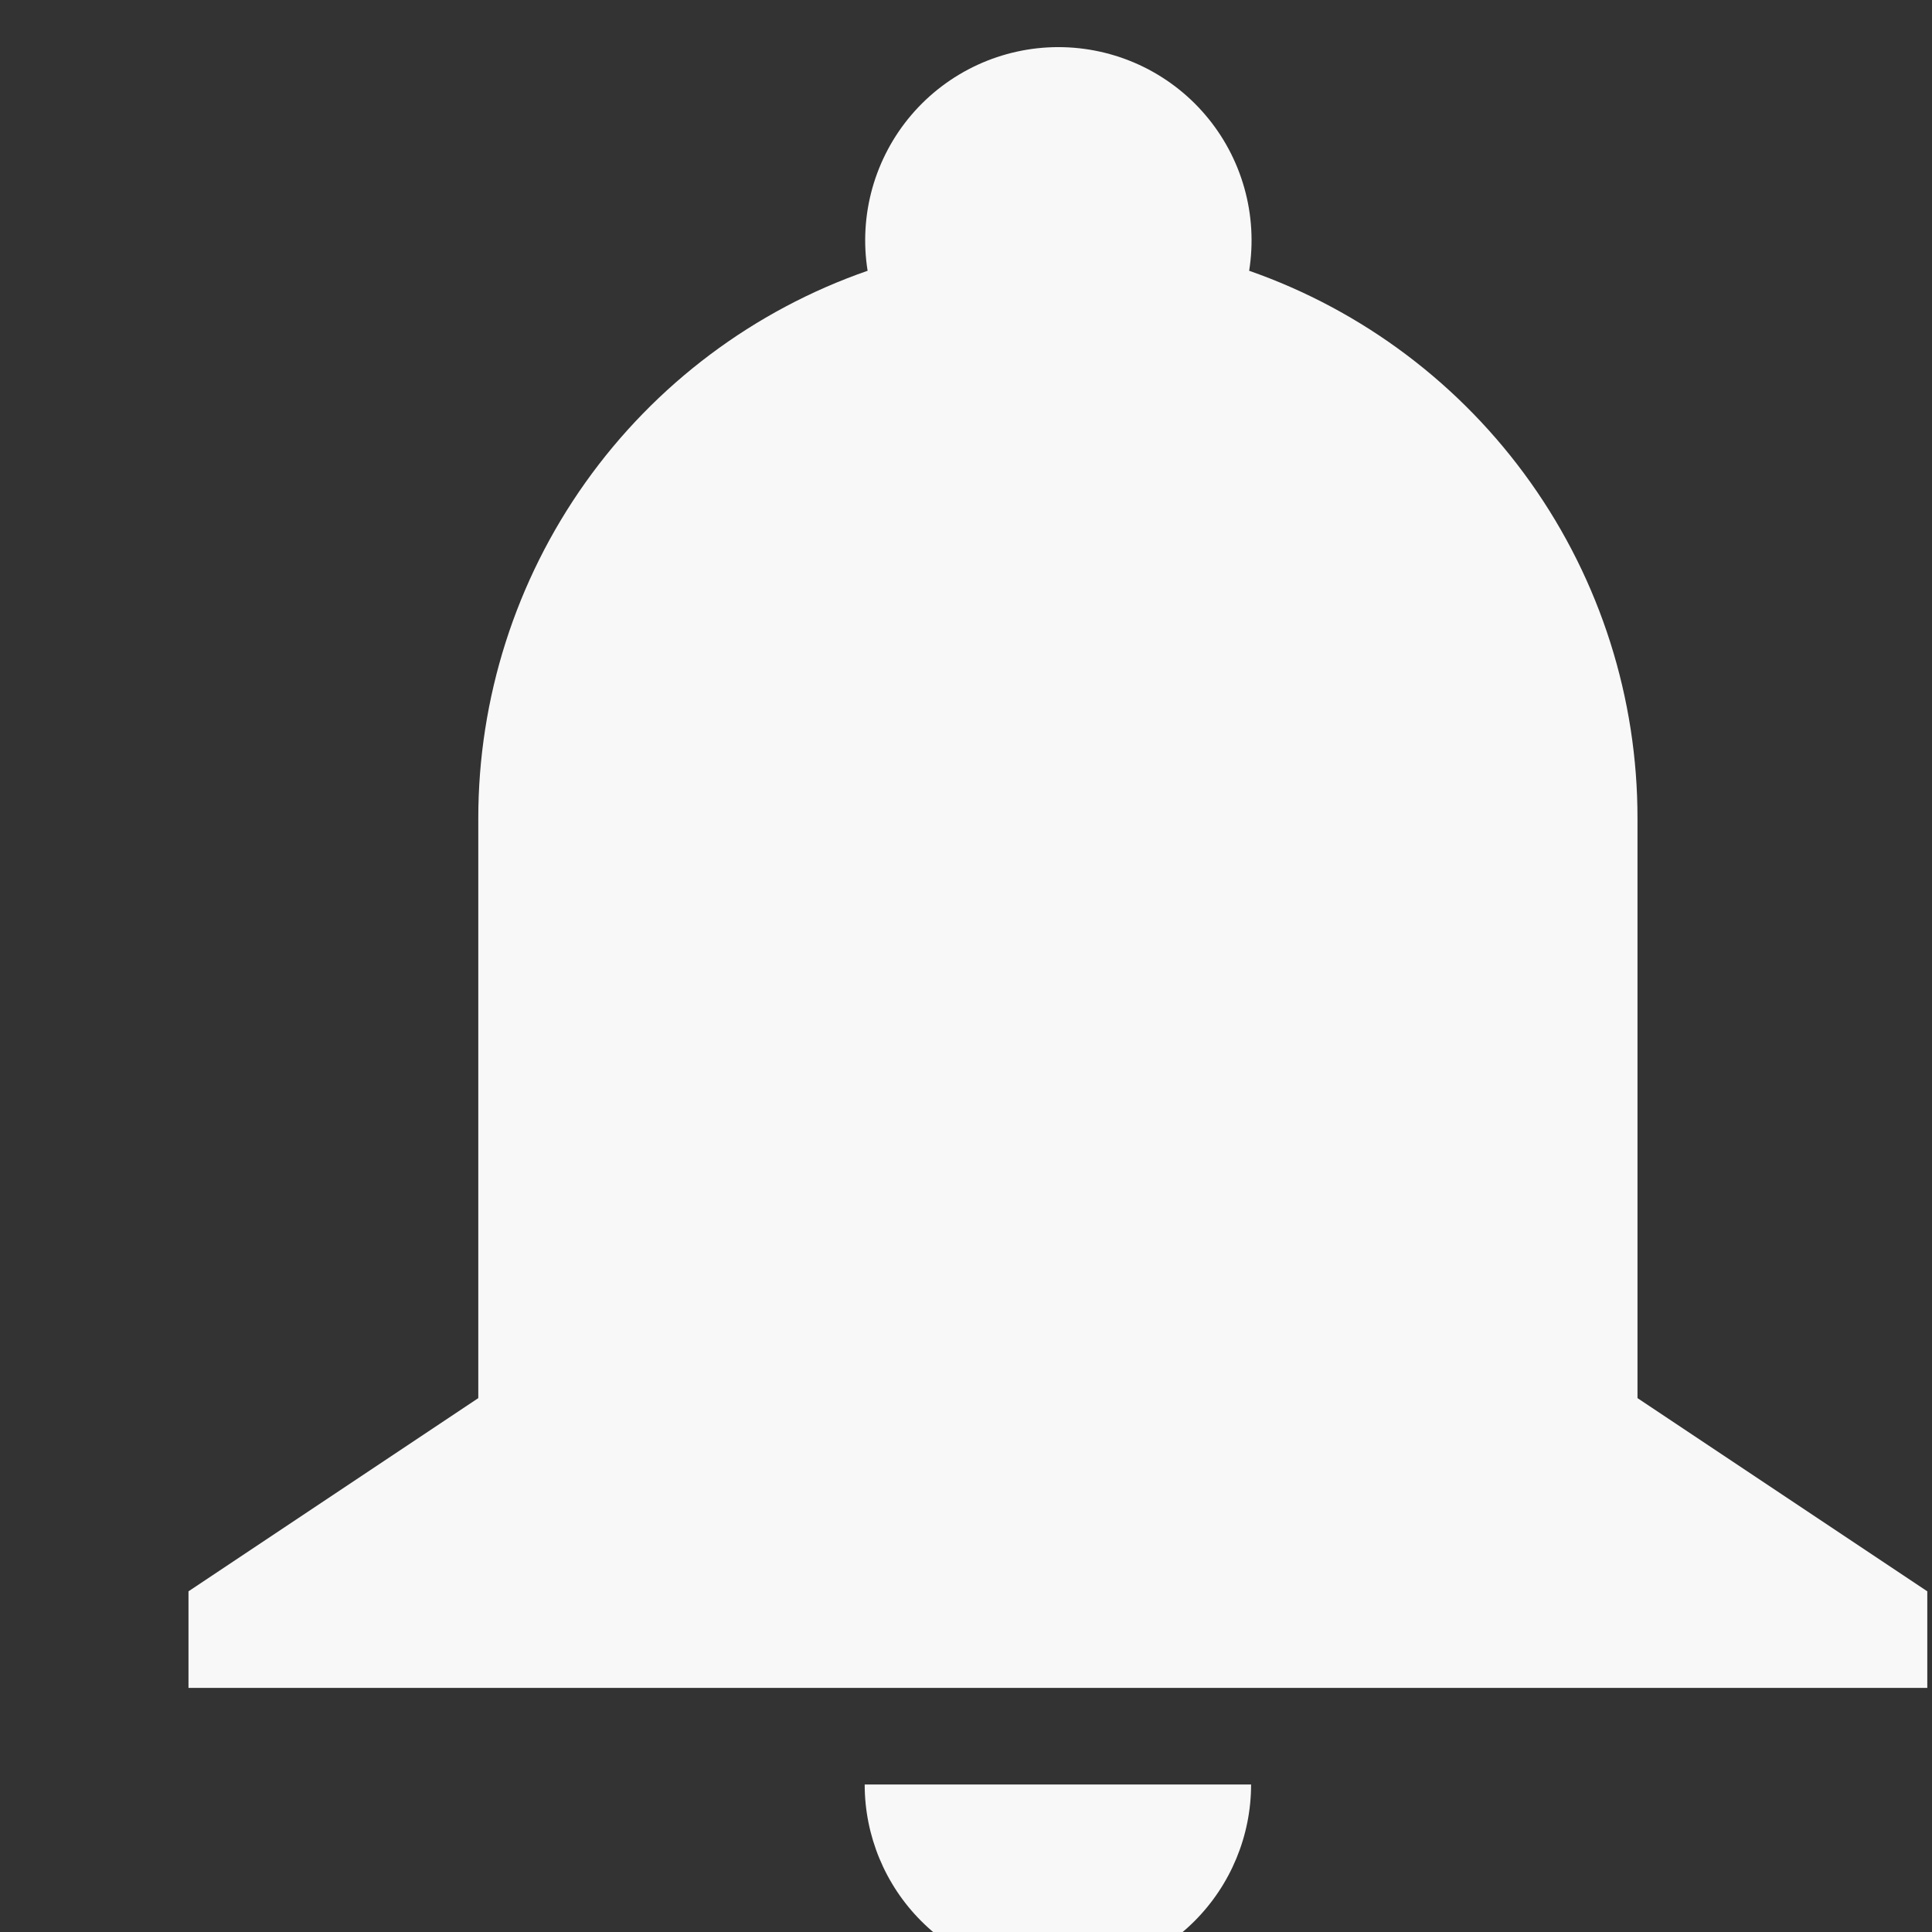 <svg width="41" height="41" viewBox="0 0 41 41" fill="none" xmlns="http://www.w3.org/2000/svg">
<rect x="0" y="0" width="41" height="41" fill="#333333" stroke="none"/>
<g clip-path="url(#clip0_855_51)">
<path d="M10.15 17.37C10.149 14.814 10.944 12.322 12.424 10.239C13.905 8.155 15.998 6.585 18.412 5.746C18.318 5.161 18.353 4.562 18.513 3.991C18.674 3.42 18.956 2.89 19.341 2.439C19.726 1.988 20.204 1.626 20.743 1.377C21.281 1.129 21.867 1 22.46 1C23.053 1 23.639 1.129 24.178 1.377C24.716 1.626 25.195 1.988 25.579 2.439C25.964 2.89 26.247 3.42 26.407 3.991C26.568 4.562 26.602 5.161 26.509 5.746C28.919 6.589 31.007 8.16 32.484 10.243C33.961 12.326 34.753 14.817 34.75 17.37V29.67L40.9 33.77V35.82H4V33.77L10.15 29.67V17.37ZM26.55 37.87C26.55 38.957 26.118 40 25.349 40.769C24.58 41.538 23.537 41.97 22.45 41.97C21.363 41.97 20.32 41.538 19.551 40.769C18.782 40 18.35 38.957 18.35 37.87H26.55Z" fill="#F8F8F8"/>
</g>
<defs>
<clipPath id="clip0_855_51">
<rect width="41" height="41" fill="white"/>
</clipPath>
</defs>
</svg>
